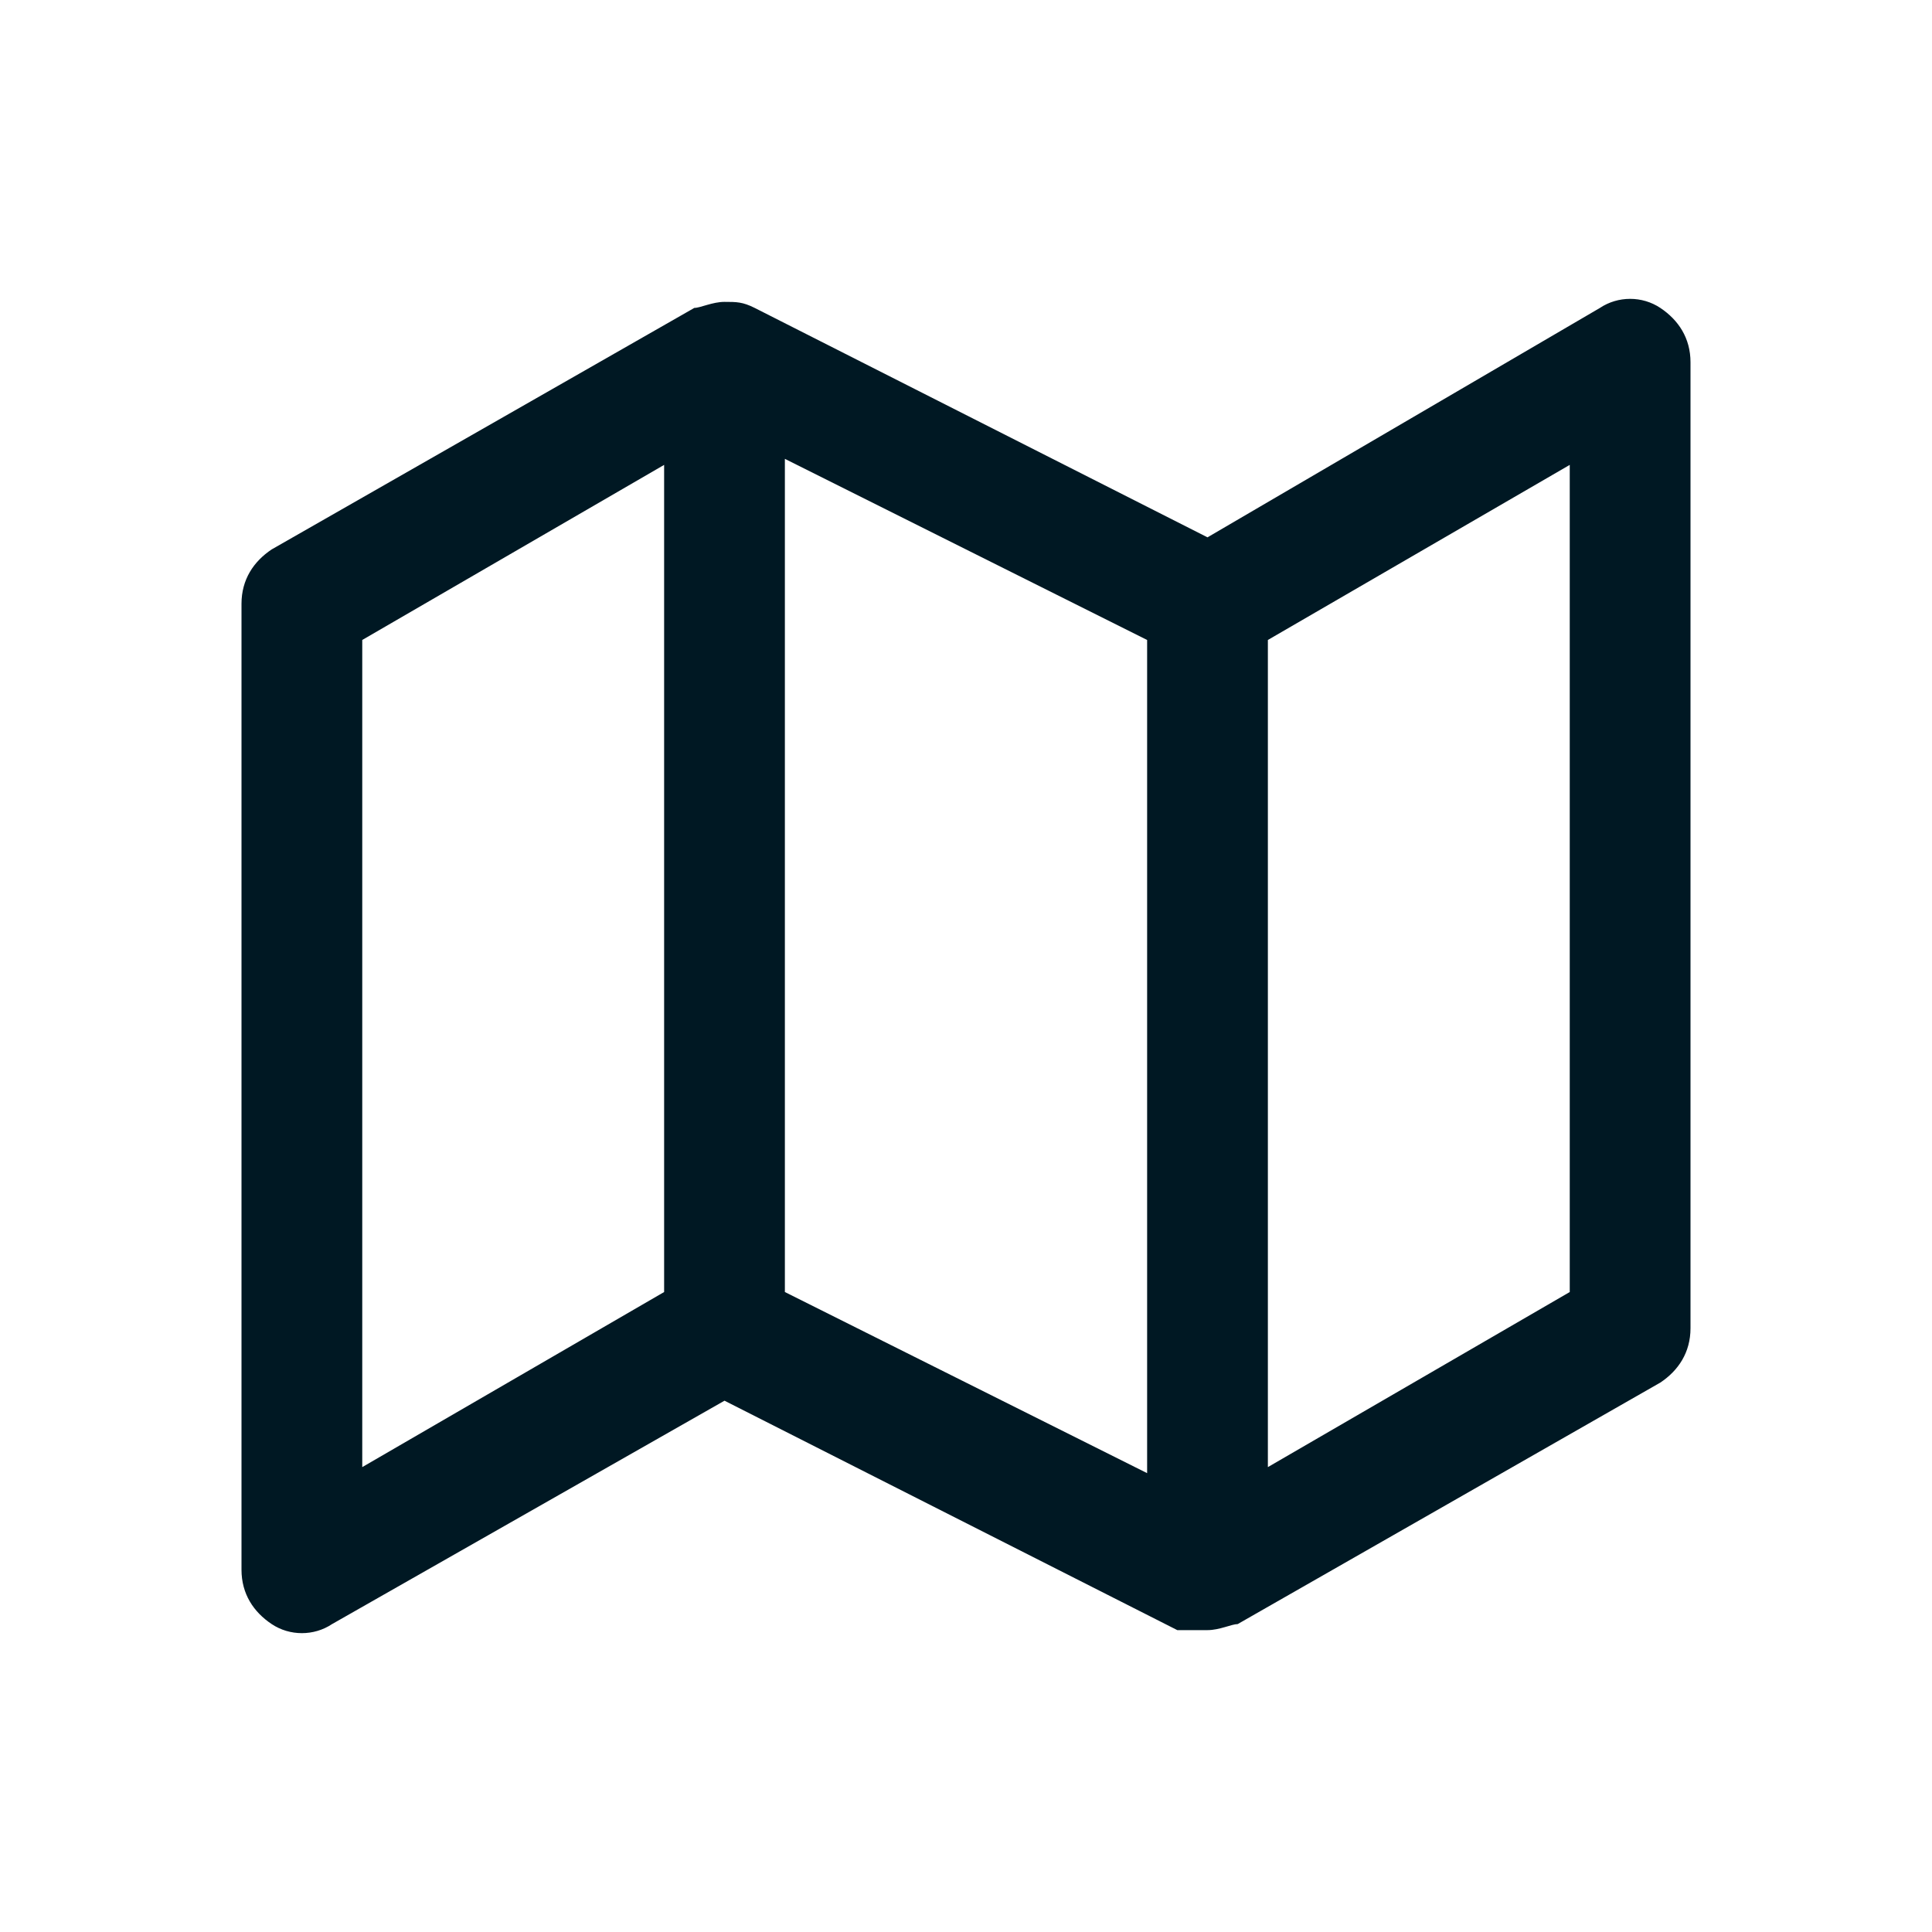 <?xml version="1.0" encoding="utf-8"?>
<!-- Generator: Adobe Illustrator 27.3.1, SVG Export Plug-In . SVG Version: 6.00 Build 0)  -->
<svg version="1.1" id="Laag_1" xmlns="http://www.w3.org/2000/svg" xmlns:xlink="http://www.w3.org/1999/xlink" x="0px" y="0px"
	 width="32px" height="32px" viewBox="0 0 32 32" enable-background="new 0 0 32 32" xml:space="preserve">
<path fill-rule="evenodd" clip-rule="evenodd" fill="#001823" d="M12,5c-0.2,0-0.4,0.1-0.5,0.1l-7,4C4.2,9.3,4,9.6,4,10v16
	c0,0.4,0.2,0.7,0.5,0.9c0.3,0.2,0.7,0.2,1,0l6.5-3.7l7.5,3.8C19.7,27,19.8,27,20,27c0,0,0,0,0,0c0.2,0,0.4-0.1,0.5-0.1l7-4
	c0.3-0.2,0.5-0.5,0.5-0.9V6c0-0.4-0.2-0.7-0.5-0.9c-0.3-0.2-0.7-0.2-1,0L20,8.9l-7.5-3.8C12.3,5,12.2,5,12,5L12,5z M21,24.3V10.6
	l5-2.9v13.7L21,24.3z M19,10.6v13.8l-6-3V7.6L19,10.6z M6,10.6l5-2.9v13.7l-5,2.9V10.6z"/>
</svg>

